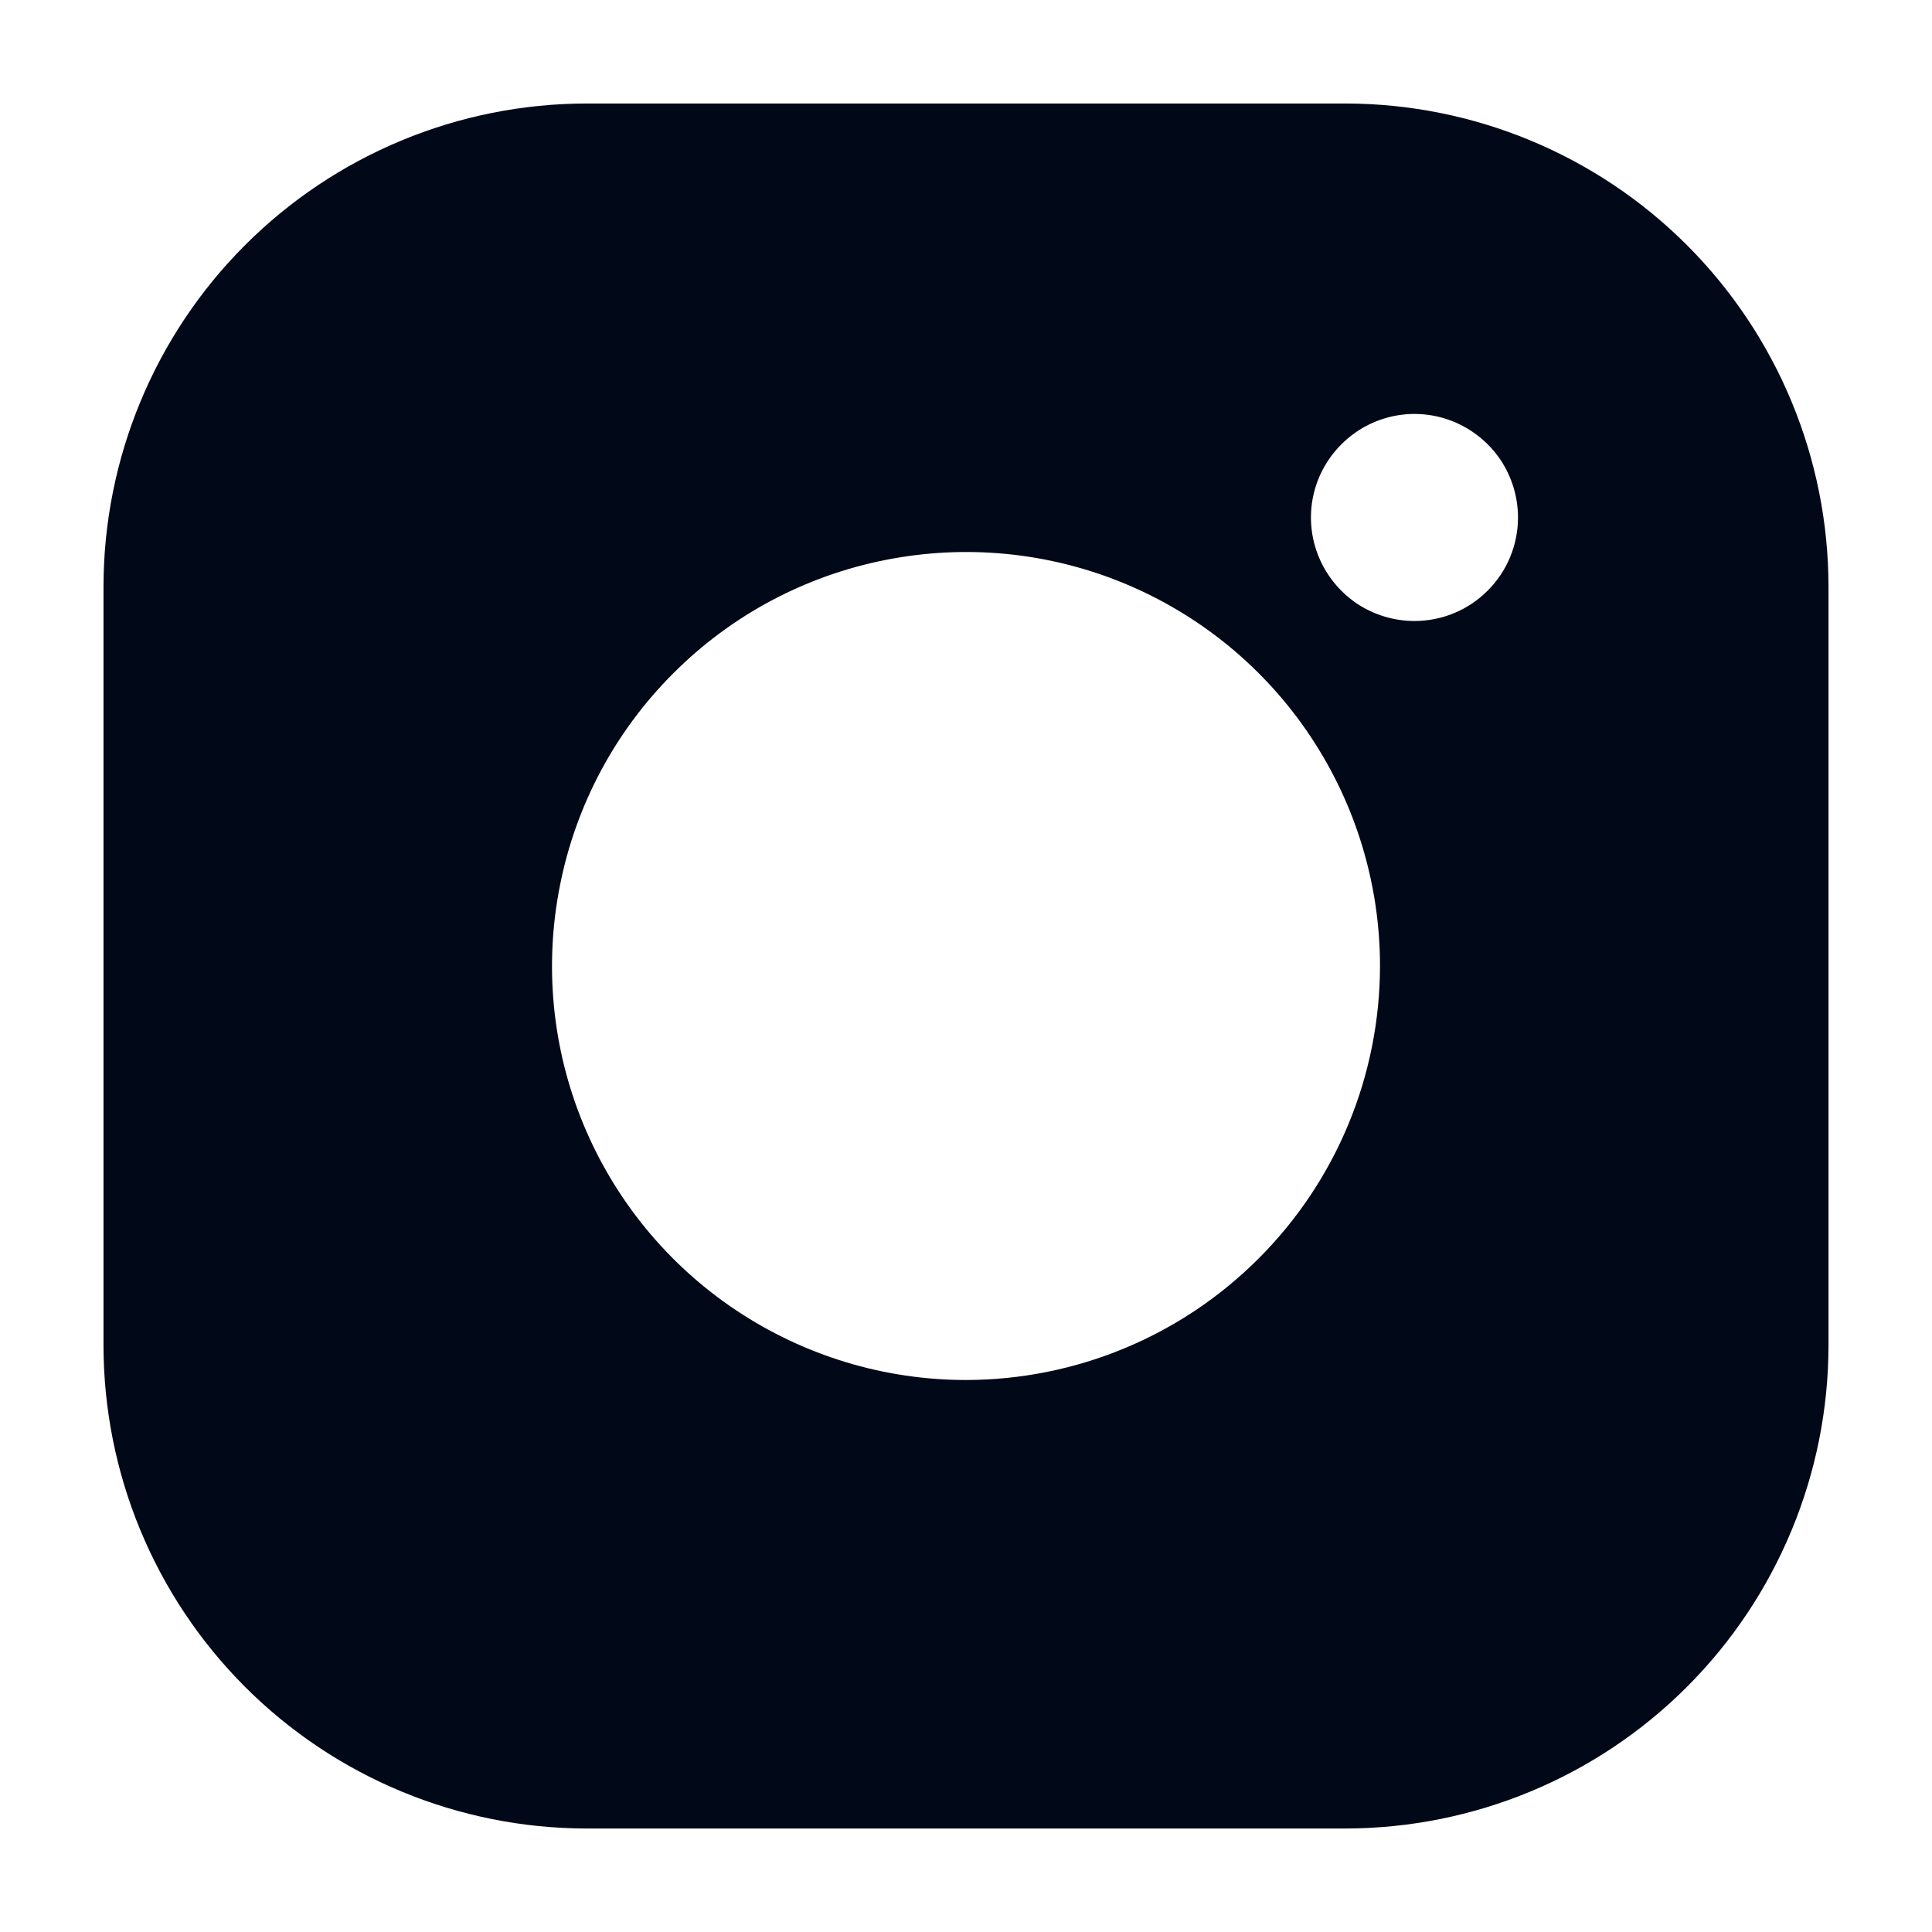 <svg width="14" height="14" viewBox="0 0 14 14" fill="none" xmlns="http://www.w3.org/2000/svg">
<path d="M9.75 0.75H4.25C3.322 0.751 2.432 1.12 1.776 1.776C1.12 2.432 0.751 3.322 0.75 4.25V9.75C0.751 10.678 1.12 11.568 1.776 12.224C2.432 12.88 3.322 13.249 4.25 13.25H9.75C10.678 13.249 11.568 12.88 12.224 12.224C12.88 11.568 13.249 10.678 13.25 9.75V4.25C13.249 3.322 12.88 2.432 12.224 1.776C11.568 1.12 10.678 0.751 9.75 0.75ZM7 10C6.407 10 5.827 9.824 5.333 9.494C4.84 9.165 4.455 8.696 4.228 8.148C4.001 7.6 3.942 6.997 4.058 6.415C4.173 5.833 4.459 5.298 4.879 4.879C5.298 4.459 5.833 4.173 6.415 4.058C6.997 3.942 7.6 4.001 8.148 4.228C8.696 4.455 9.165 4.84 9.494 5.333C9.824 5.827 10 6.407 10 7C9.999 7.795 9.683 8.558 9.12 9.12C8.558 9.683 7.795 9.999 7 10ZM10.25 4.5C10.102 4.5 9.957 4.456 9.833 4.374C9.71 4.291 9.614 4.174 9.557 4.037C9.5 3.9 9.485 3.749 9.514 3.604C9.543 3.458 9.615 3.325 9.72 3.22C9.825 3.115 9.958 3.043 10.104 3.014C10.249 2.985 10.4 3 10.537 3.057C10.674 3.114 10.791 3.21 10.874 3.333C10.956 3.457 11 3.602 11 3.75C11 3.949 10.921 4.14 10.78 4.28C10.64 4.421 10.449 4.5 10.25 4.5Z" fill="#010817"/>
</svg>
